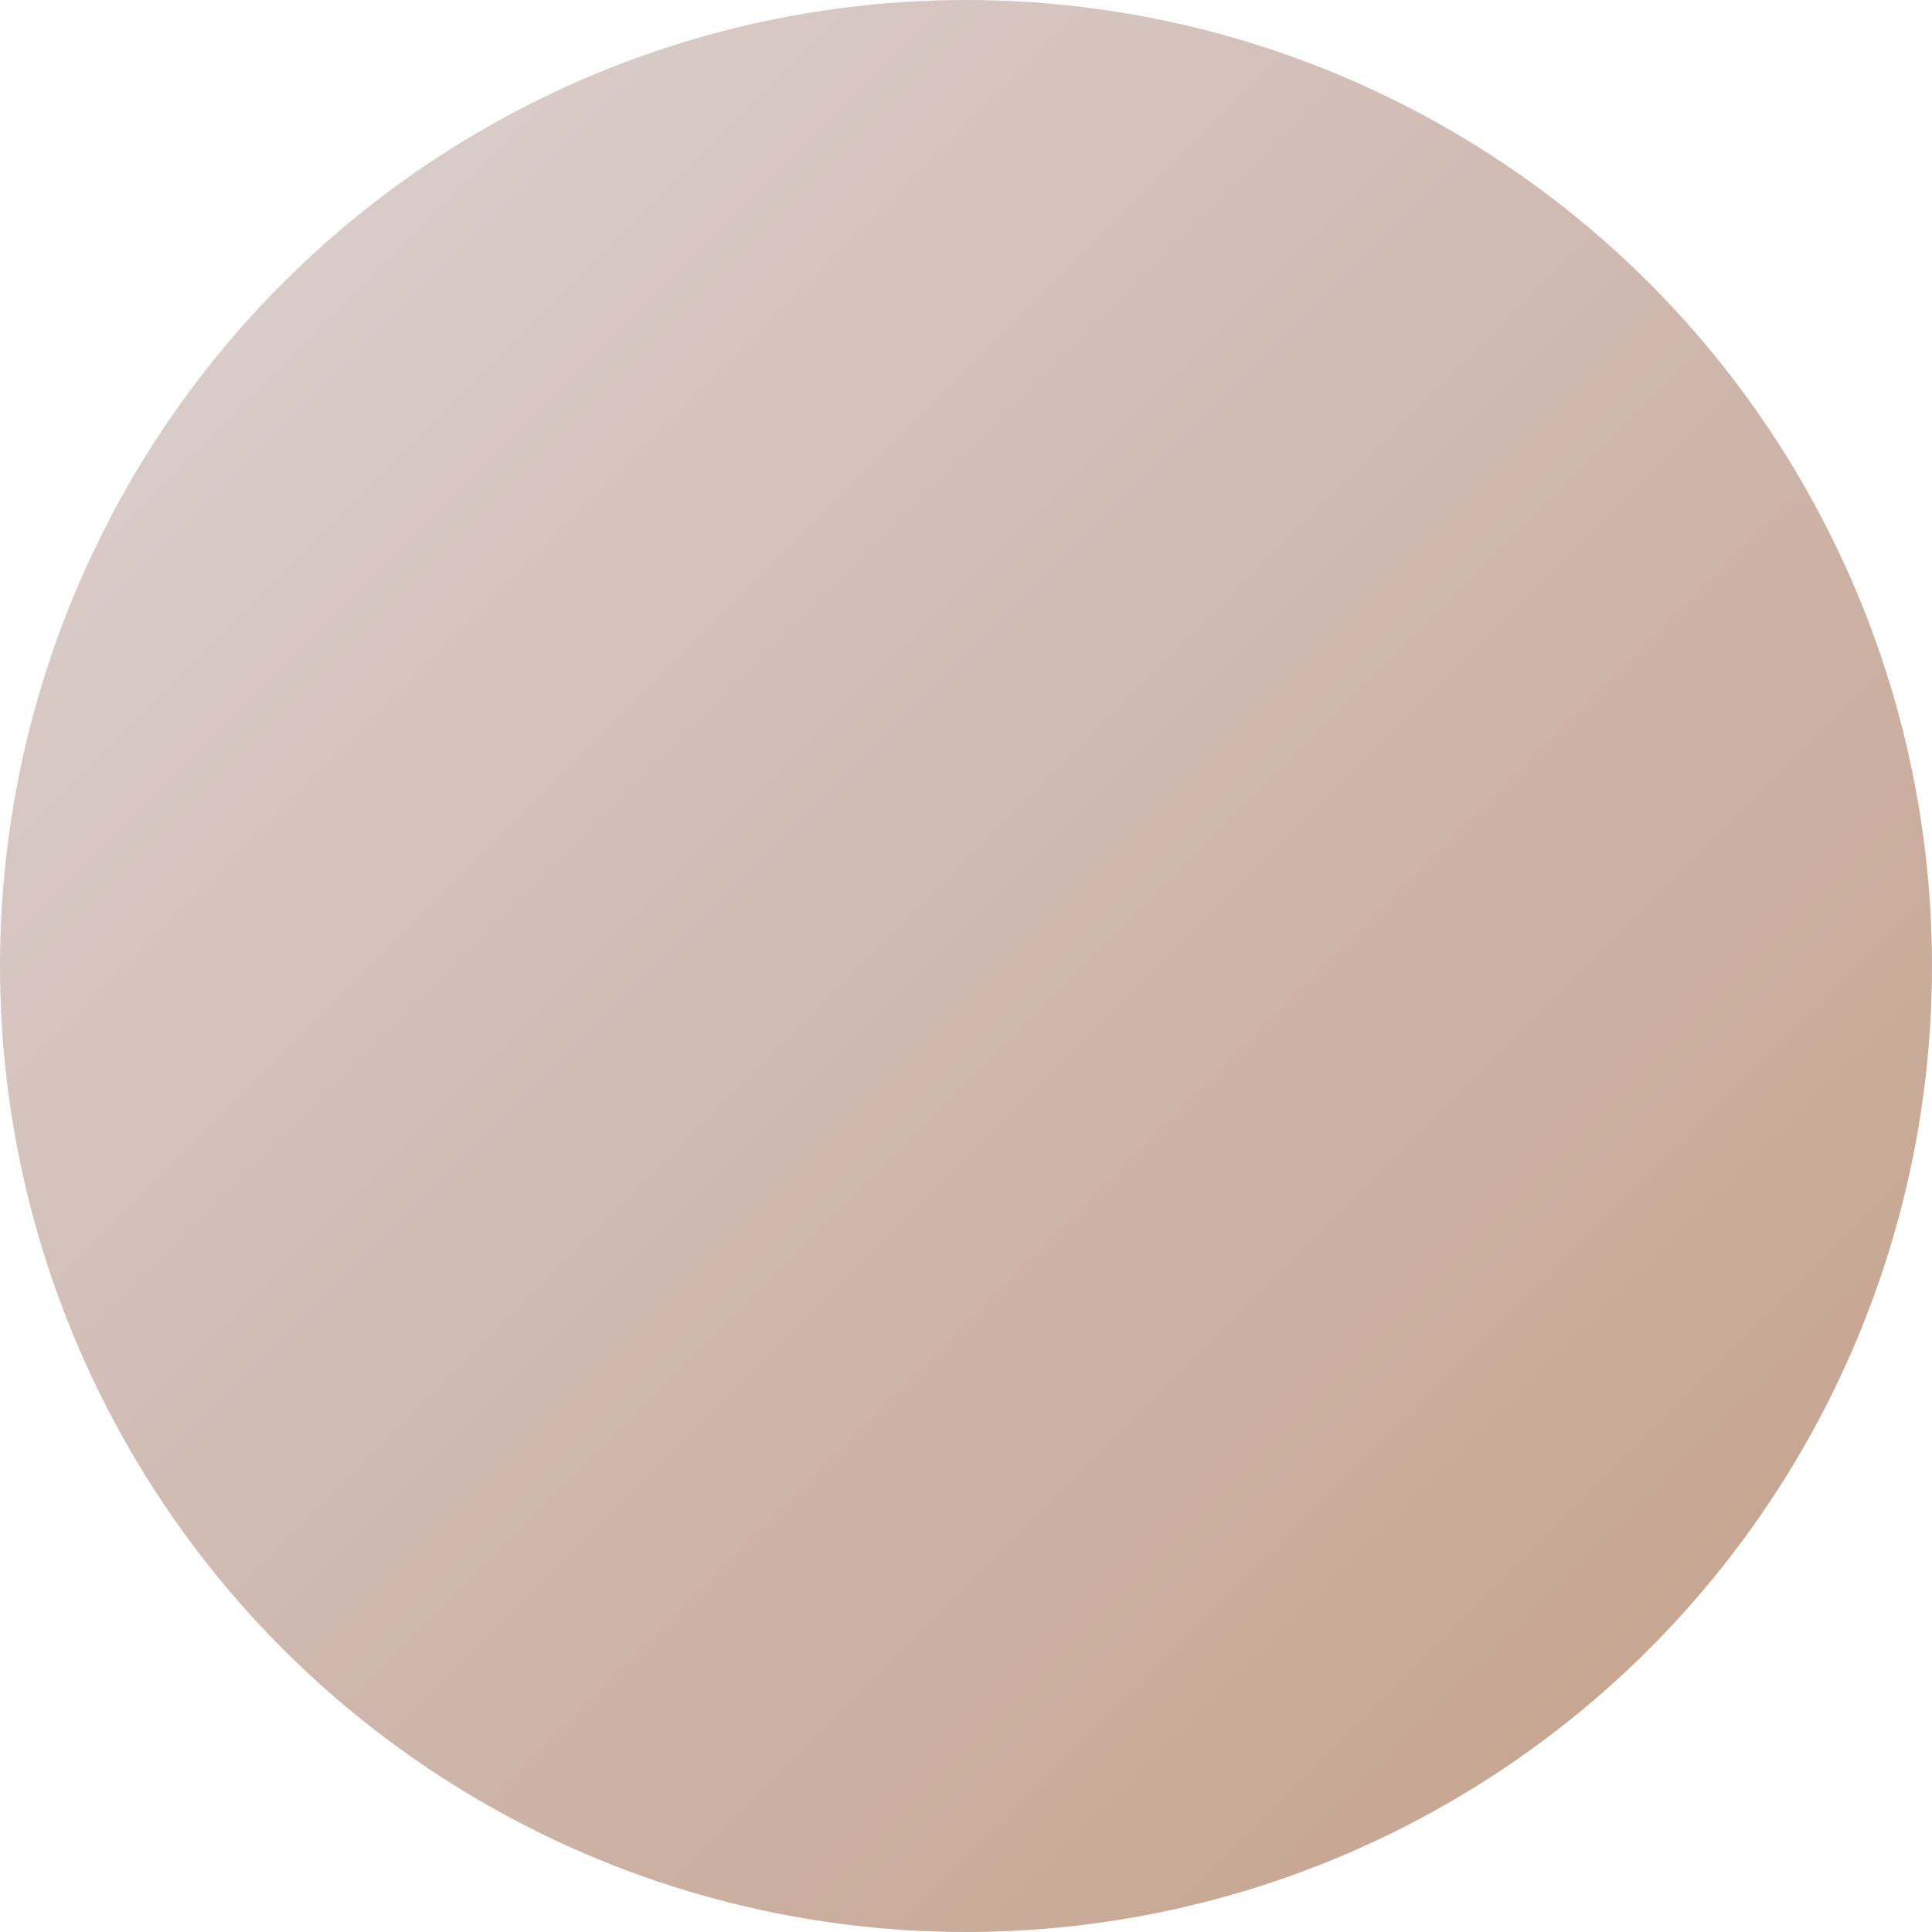 <svg width="48" height="48" viewBox="0 0 48 48" xmlns="http://www.w3.org/2000/svg">
  <defs>
    <!-- Default gradient -->
    <linearGradient id="grad_1751473393" x1="0%" y1="0%" x2="100%" y2="100%">
      <stop offset="0%" style="stop-color:#ded4d3;stop-opacity:1" />
      <stop offset="50%" style="stop-color:#cfb8af;stop-opacity:1" />
      <stop offset="100%" style="stop-color:#c49f86;stop-opacity:1" />
    </linearGradient>
    
    <!-- Hover gradient -->
    <linearGradient id="grad_hover_1751473393" x1="0%" y1="0%" x2="100%" y2="100%">
      <stop offset="0%" style="stop-color:#baa2a0;stop-opacity:1" />
      <stop offset="50%" style="stop-color:#b48c7c;stop-opacity:1" />
      <stop offset="100%" style="stop-color:#b27a55;stop-opacity:1" />
    </linearGradient>
    
    <!-- Active gradient -->
    <linearGradient id="grad_active_1751473393" x1="0%" y1="0%" x2="100%" y2="100%">
      <stop offset="0%" style="stop-color:#906562;stop-opacity:1" />
      <stop offset="50%" style="stop-color:#8d5b47;stop-opacity:1" />
      <stop offset="100%" style="stop-color:#855332;stop-opacity:1" />
    </linearGradient>
  </defs>
  
  <style>
    .logo-circle {
      fill: url(#grad_1751473393);
      transition: fill 0.2s ease, transform 0.1s ease;
      cursor: pointer;
    }
    
    .logo-circle:hover {
      fill: url(#grad_hover_1751473393);
    }
    
    .logo-circle:active {
      fill: url(#grad_active_1751473393);
      transform: translateY(2px);
    }
  </style>
  
  <circle cx="24" cy="24" r="24" class="logo-circle" />
</svg>